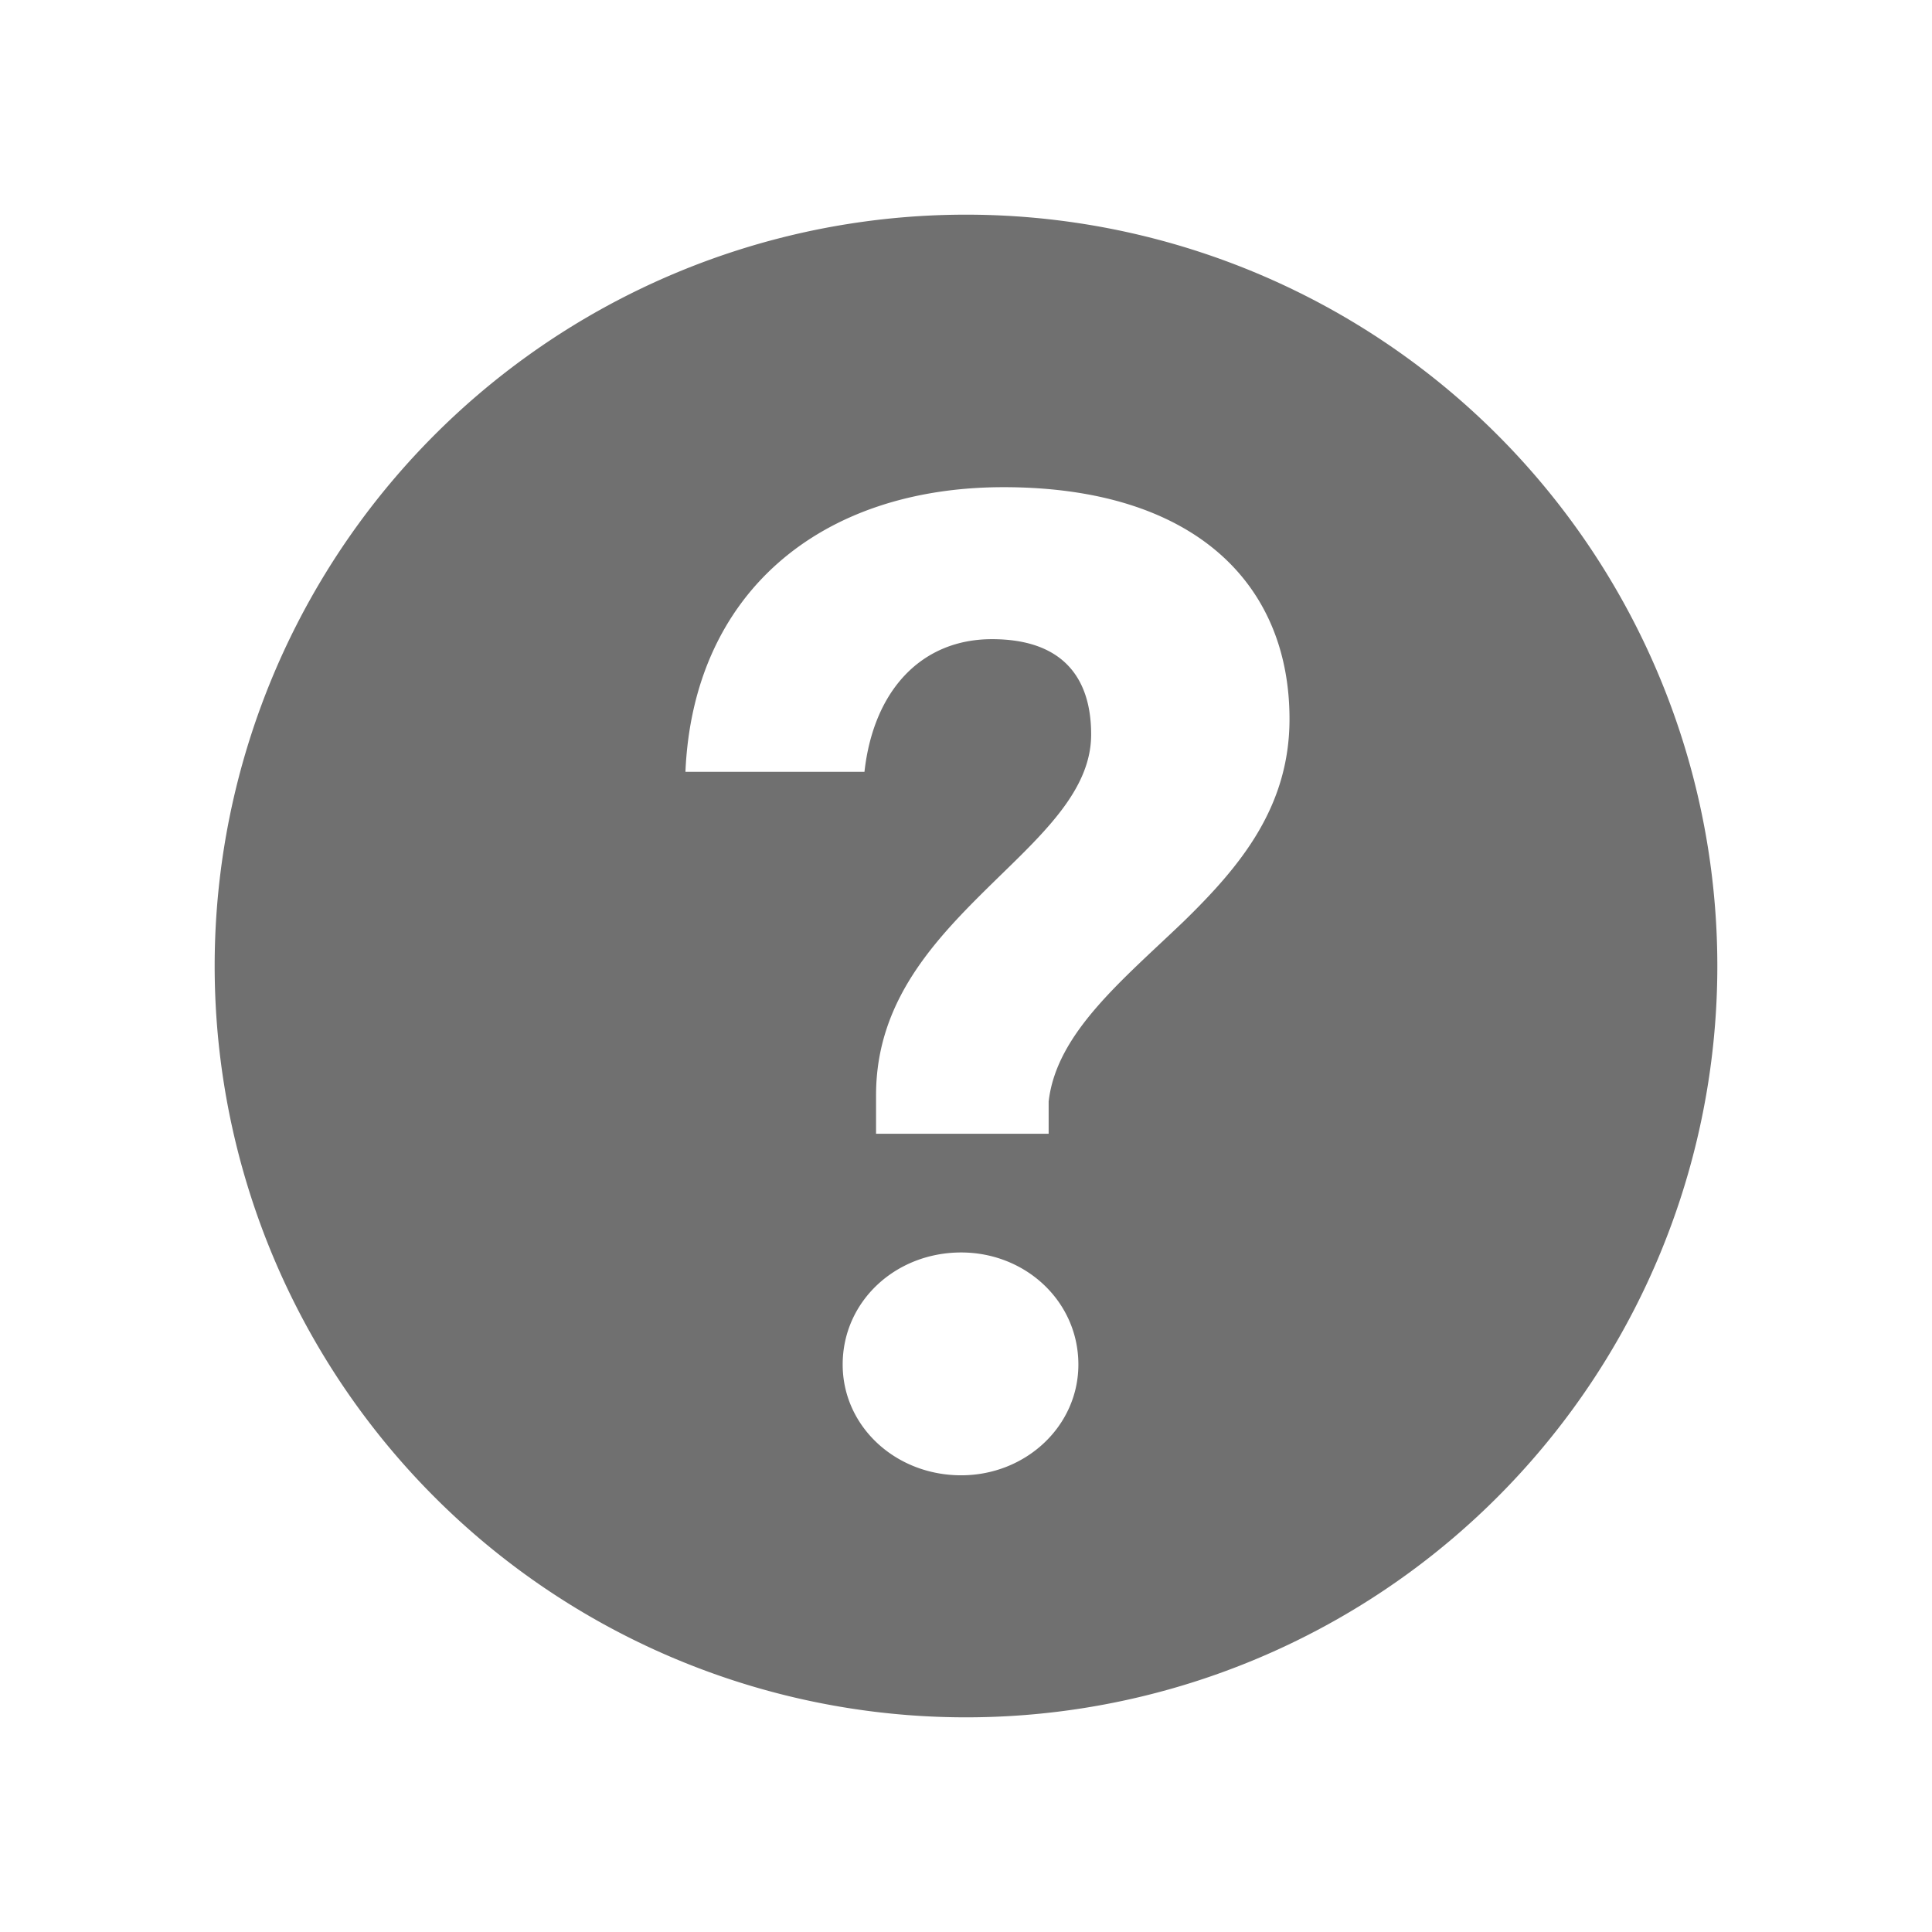 <svg
  height="18"
  width="18"
  viewBox="0 0 18 18"
  fill="#707070"
  xmlns="http://www.w3.org/2000/svg"
>
  <path d="M9 16A7 7 0 119 2a7 7 0 010 14zm-.837-5.437H9.77v-.3c.072-.636.684-1.128 1.26-1.68.516-.504.984-1.056.984-1.884 0-1.272-.9-2.16-2.664-2.16-1.704 0-2.892.984-2.964 2.652h1.668c.084-.756.528-1.236 1.188-1.236.636 0 .924.336.924.888 0 .48-.384.864-.816 1.284-.564.552-1.188 1.14-1.188 2.076v.36zm.792 3.182c.6 0 1.092-.456 1.092-1.032 0-.588-.492-1.044-1.092-1.044-.612 0-1.104.456-1.104 1.044 0 .576.492 1.032 1.104 1.032z"></path>
</svg>

